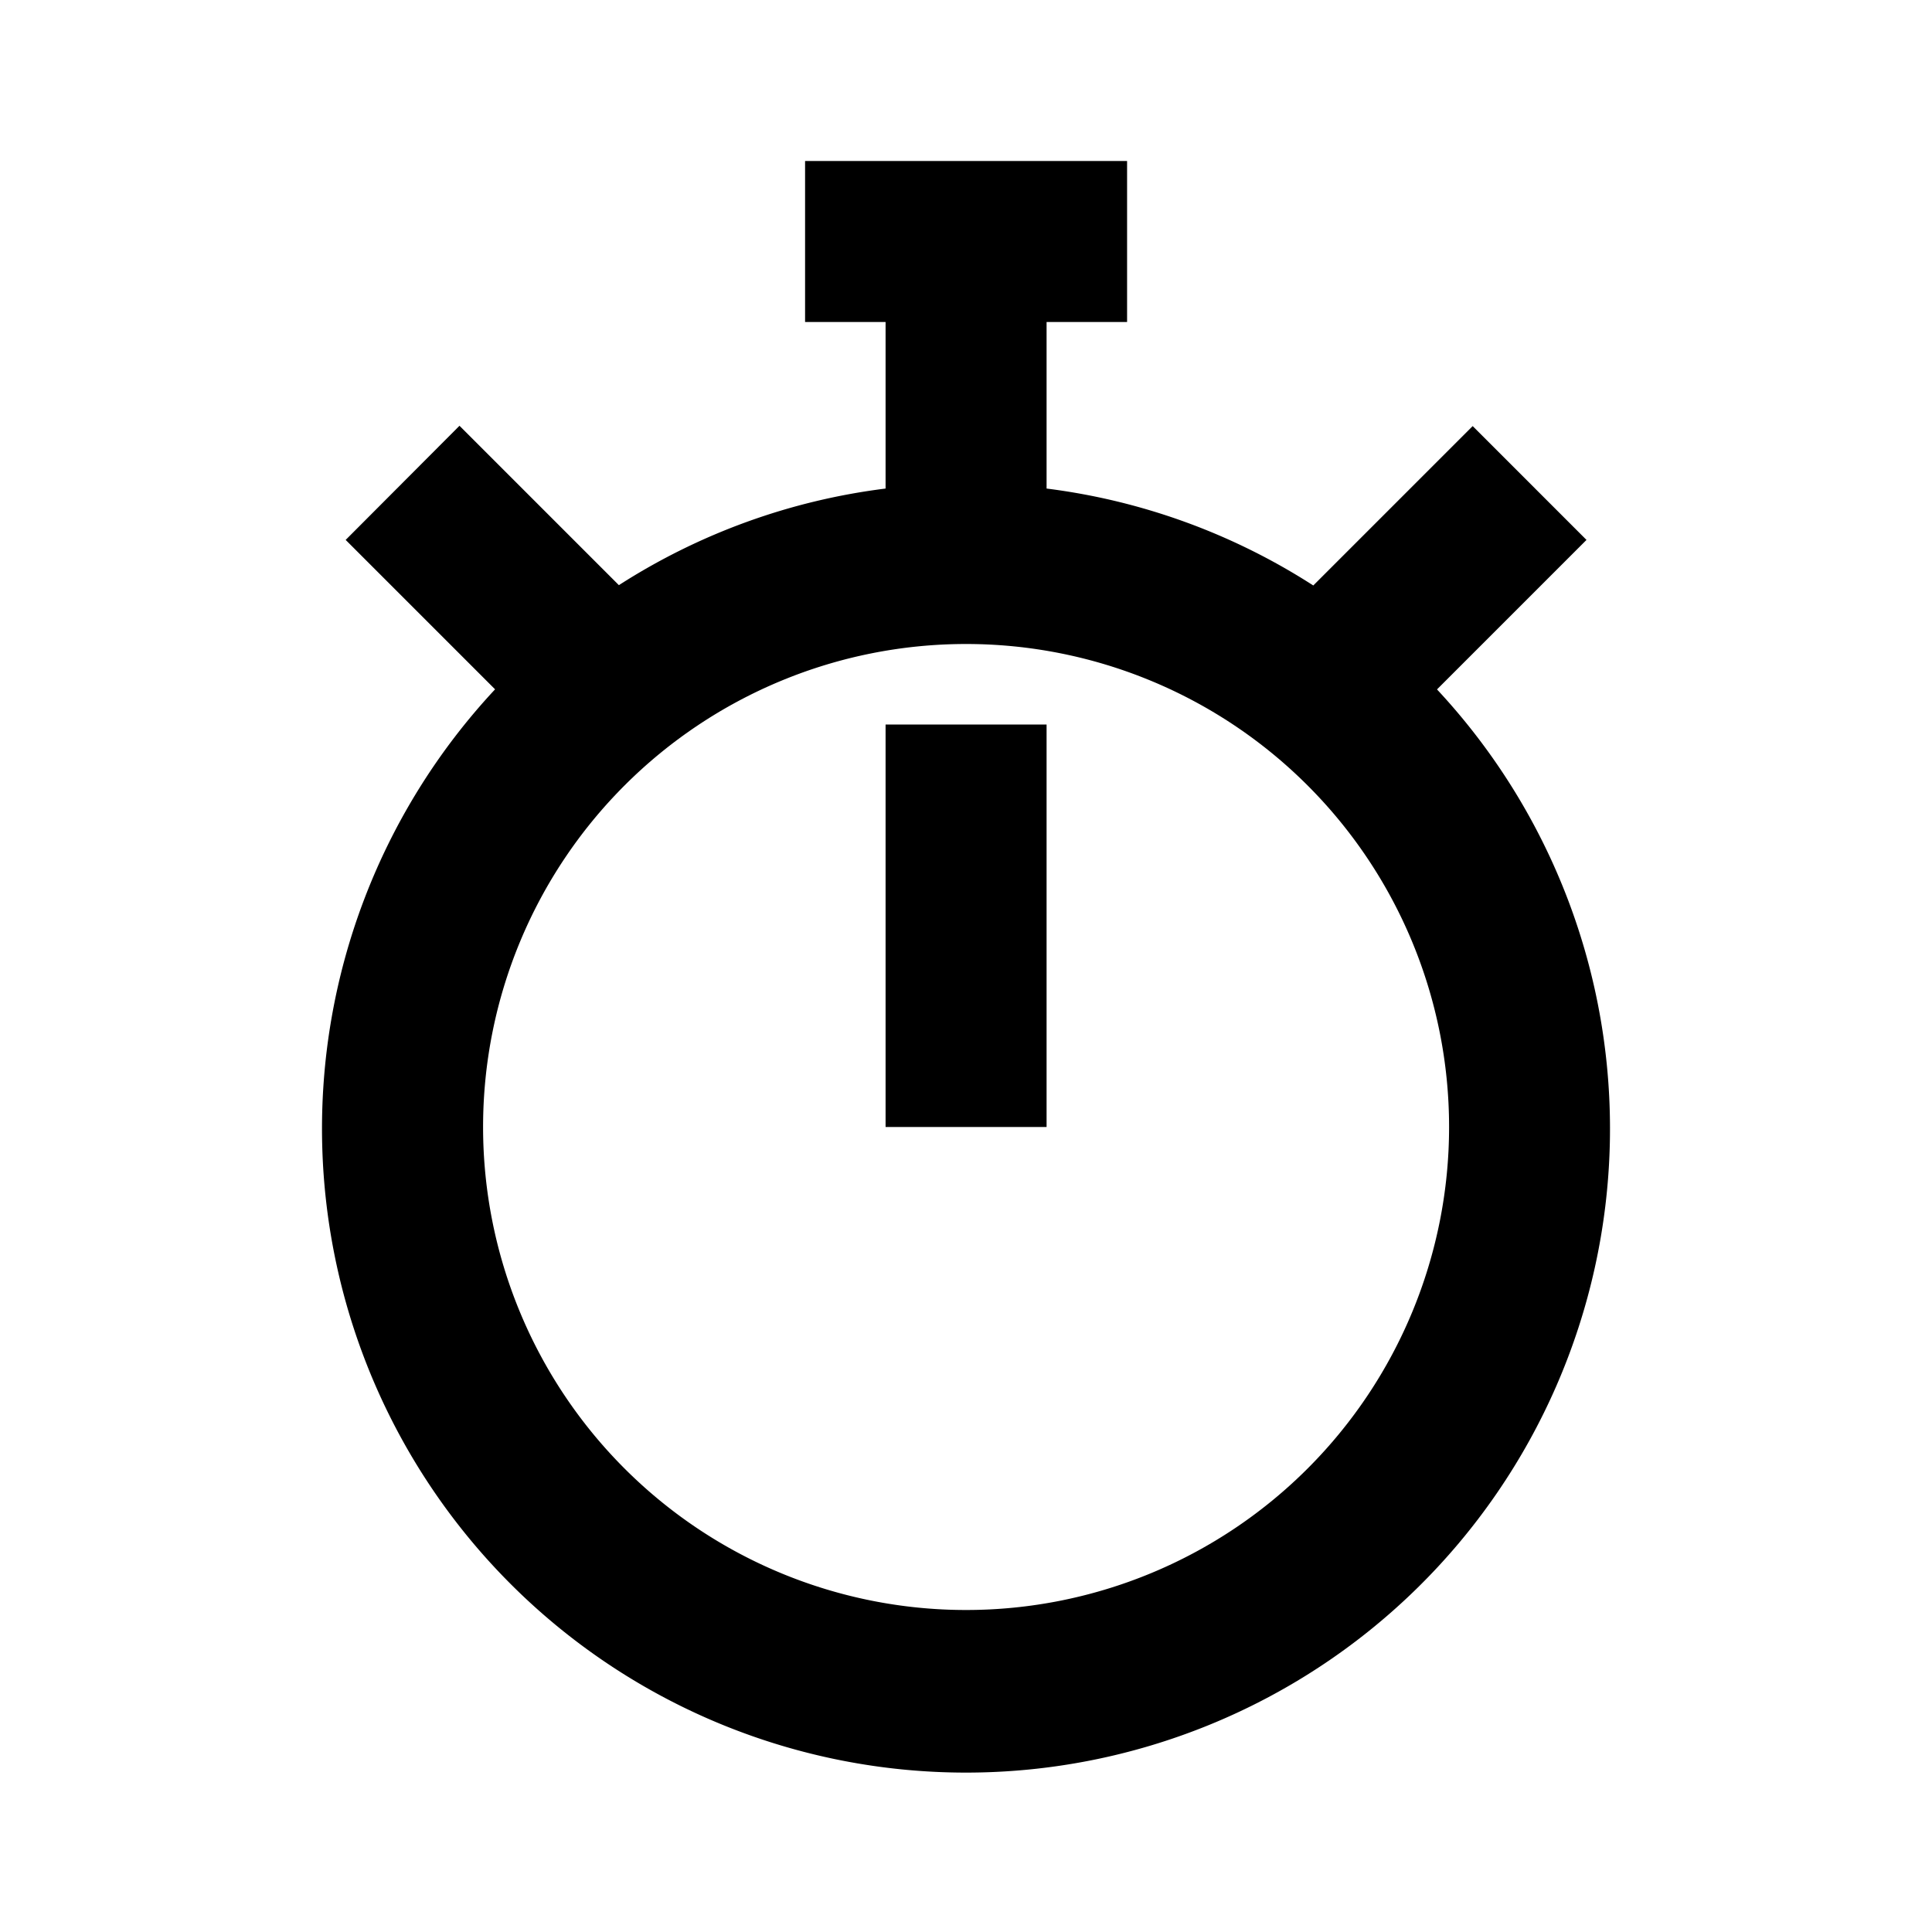 <svg width="24" height="24" xmlns="http://www.w3.org/2000/svg"><path d="M17.852 8.563h-.002a8 8 0 11-11.7 0L4.294 6.707l1.414-1.418 1.98 1.98a7.95 7.95 0 013.313-1.2V4h-1V2h4v2h-1v2.069a7.95 7.95 0 013.313 1.204l1.98-1.98 1.414 1.414-1.856 1.856zM12.001 20a6 6 0 100-12 6 6 0 000 12zm-1-11h2v5h-2V9z"/></svg>
